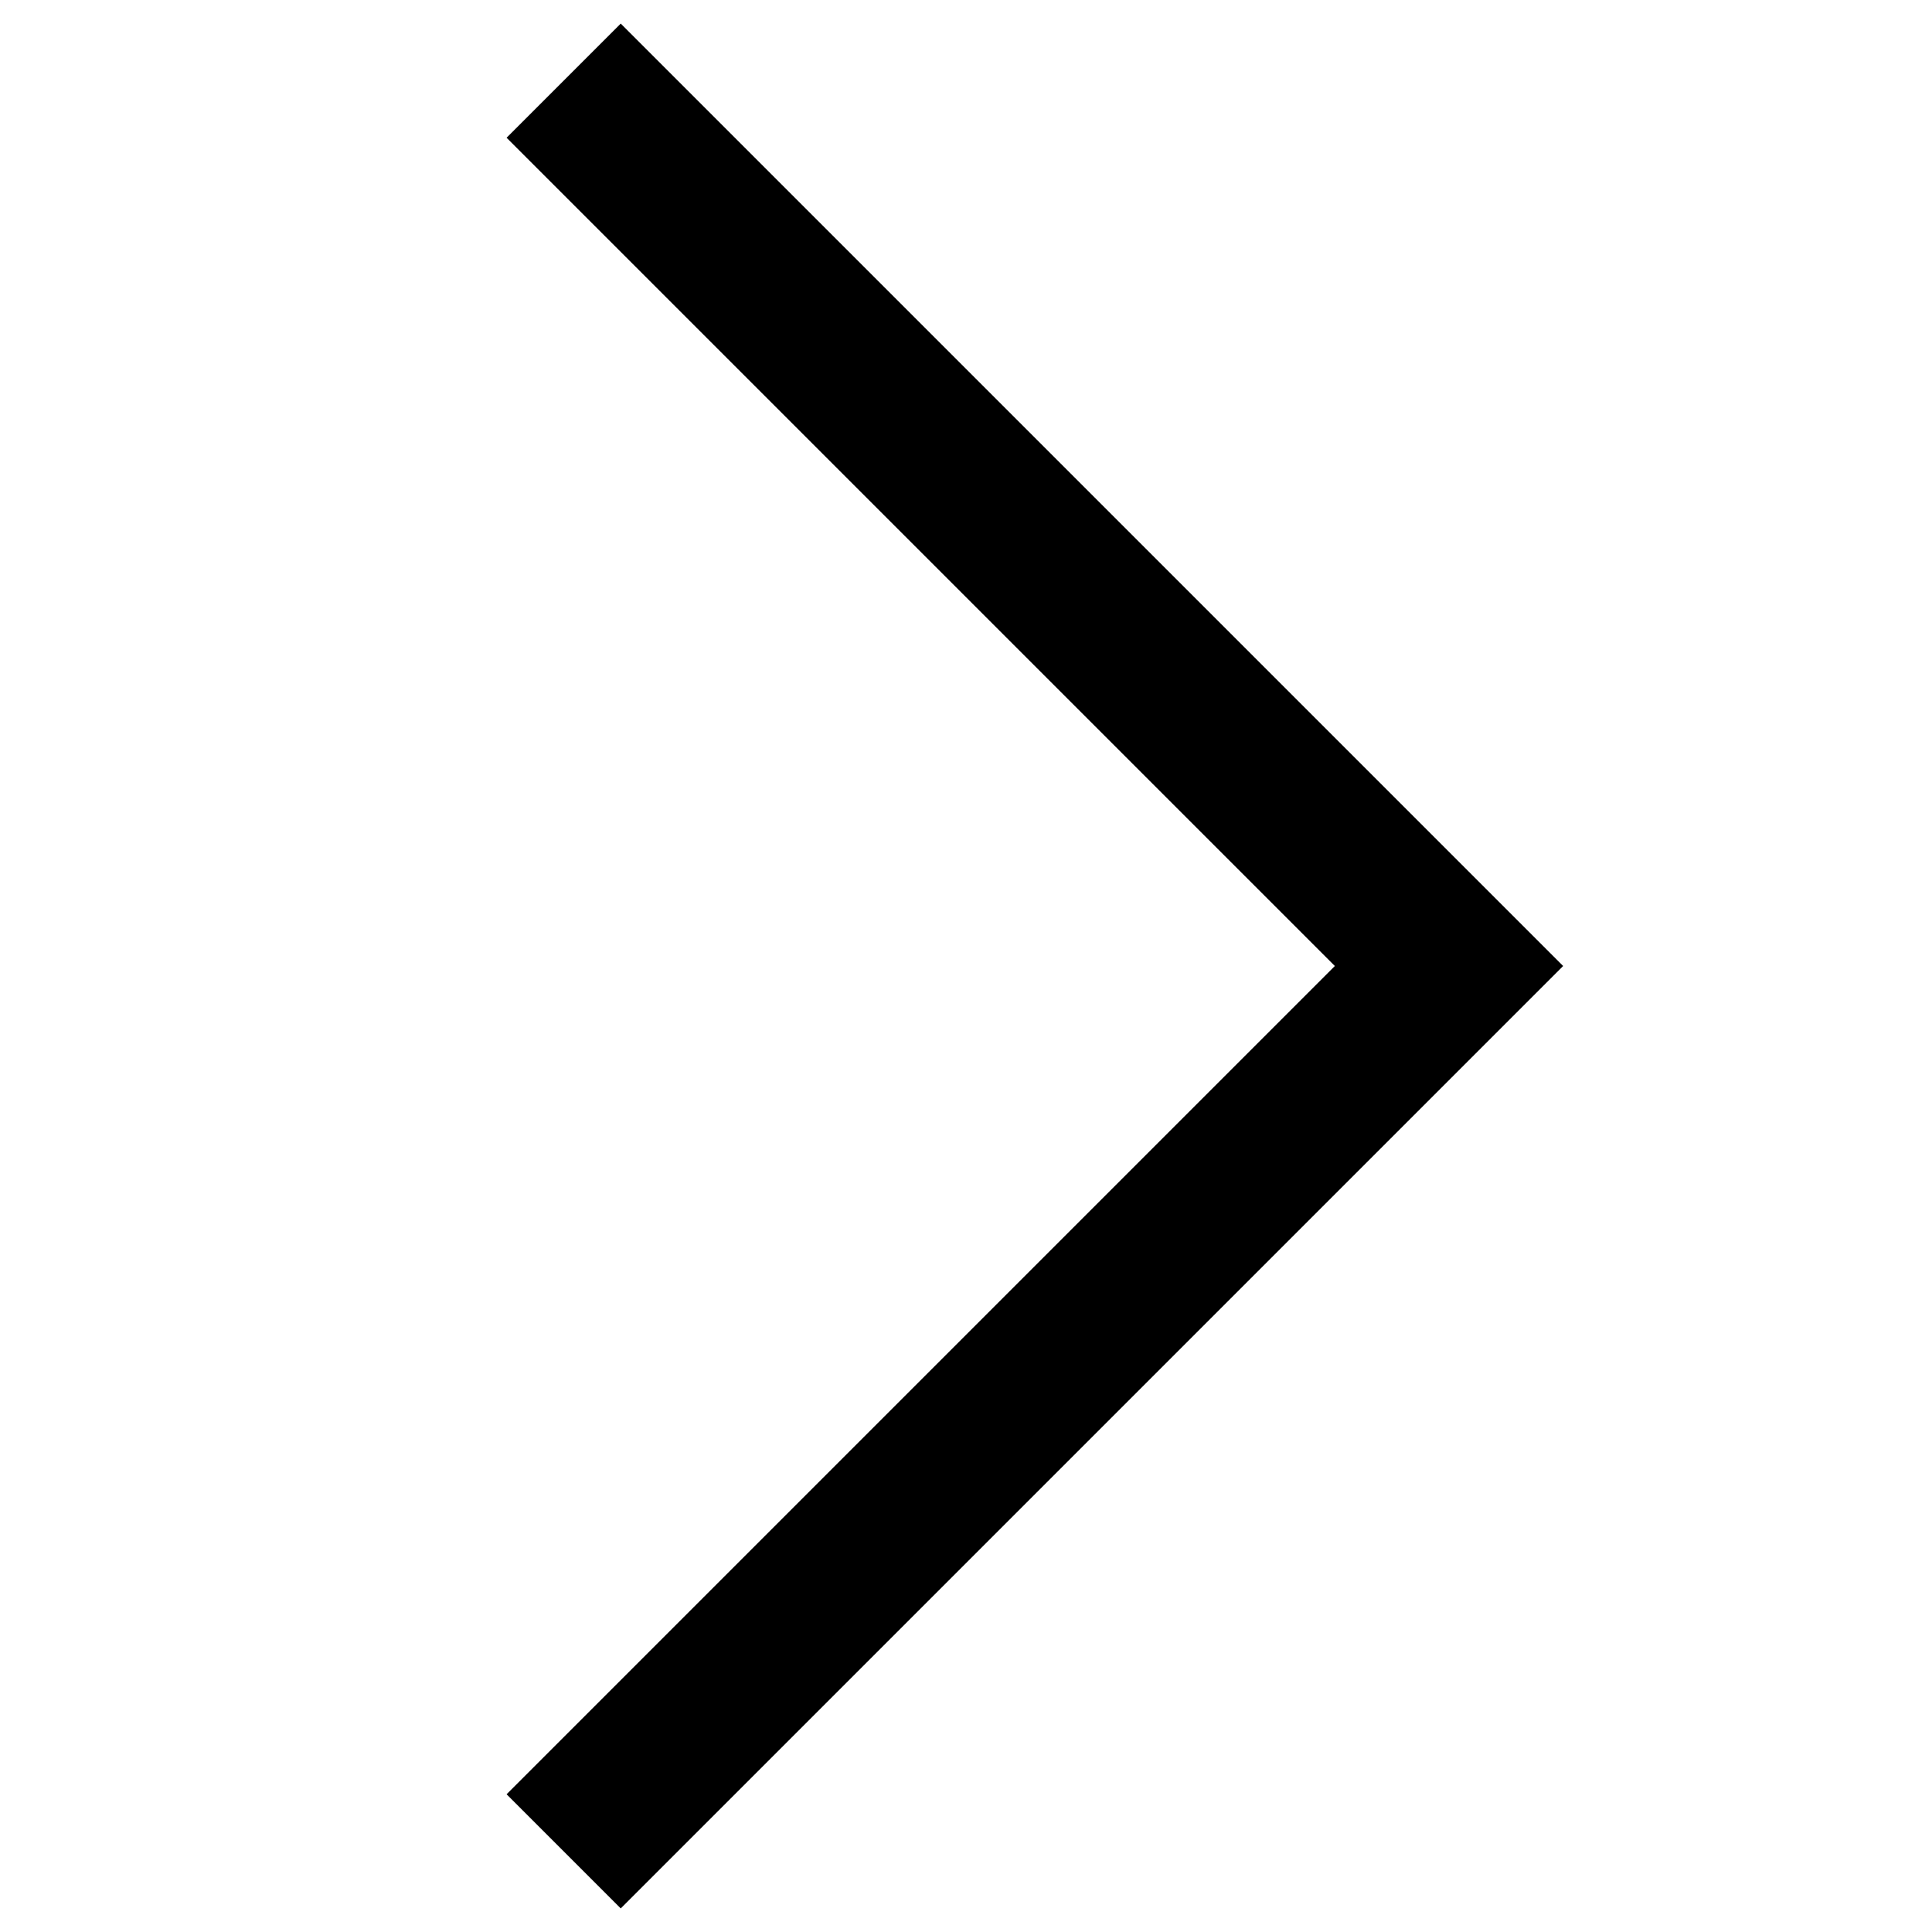 <svg width="1792" height="1792" viewBox="0 0 1792 1792" xmlns="http://www.w3.org/2000/svg"><path transform="scale(1.75 1.75) translate(0 0)" d="M329 1011.5l-60.5-60.5 439-439-439-439 60.5-60.5 499.5 499.5-499.5 499.5z"/></svg>